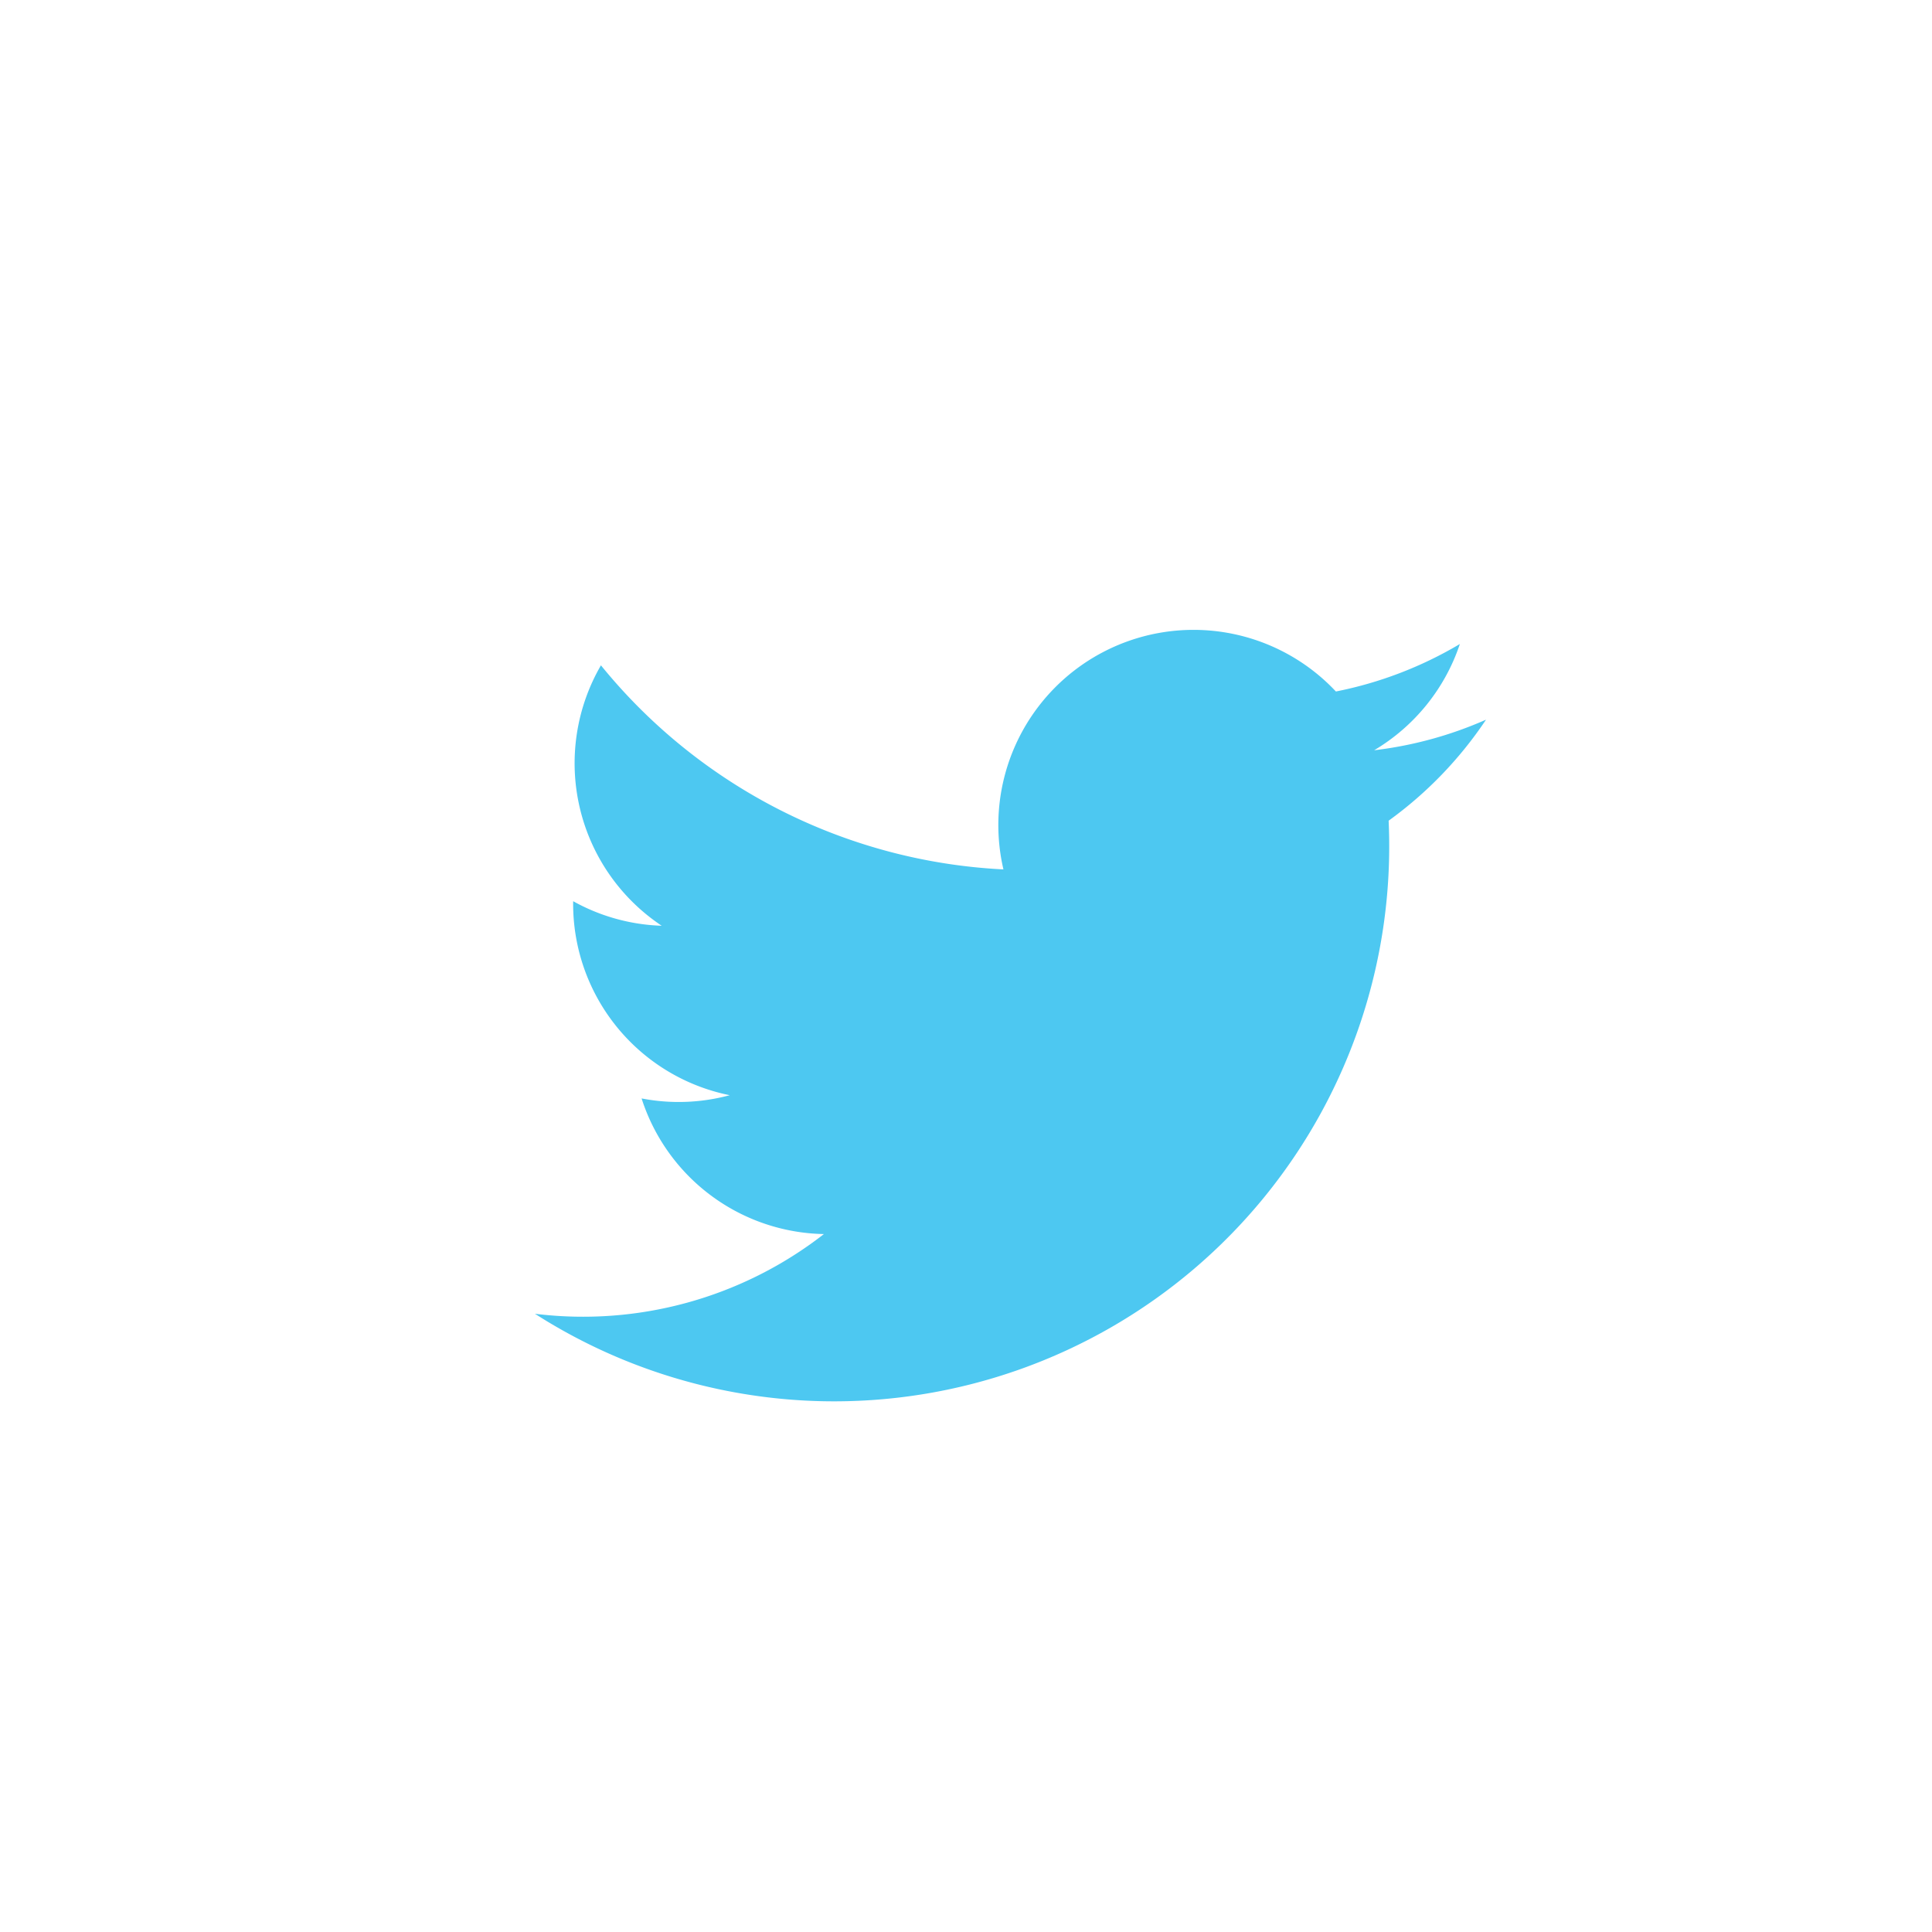 <svg id="Artwork" xmlns="http://www.w3.org/2000/svg" width="48" height="48" viewBox="0 0 48 48"><defs><style>.cls-1{fill:#fff;}.cls-2{fill:#4dc8f1;}</style></defs><title>btn-twitter-reverse</title><rect class="cls-1" width="48" height="48"/><path class="cls-2" d="M13.29,32.64A13.79,13.79,0,0,0,34.5,20.39a9.83,9.83,0,0,0,2.42-2.51,9.69,9.69,0,0,1-2.78.76A4.86,4.86,0,0,0,36.27,16a9.72,9.72,0,0,1-3.08,1.18,4.85,4.85,0,0,0-8.26,4.42,13.76,13.76,0,0,1-10-5.07A4.85,4.85,0,0,0,16.44,23a4.83,4.83,0,0,1-2.2-.61,4.85,4.85,0,0,0,3.89,4.82,4.85,4.85,0,0,1-2.19.08,4.85,4.85,0,0,0,4.53,3.37A9.74,9.74,0,0,1,13.29,32.64Z"/></svg>